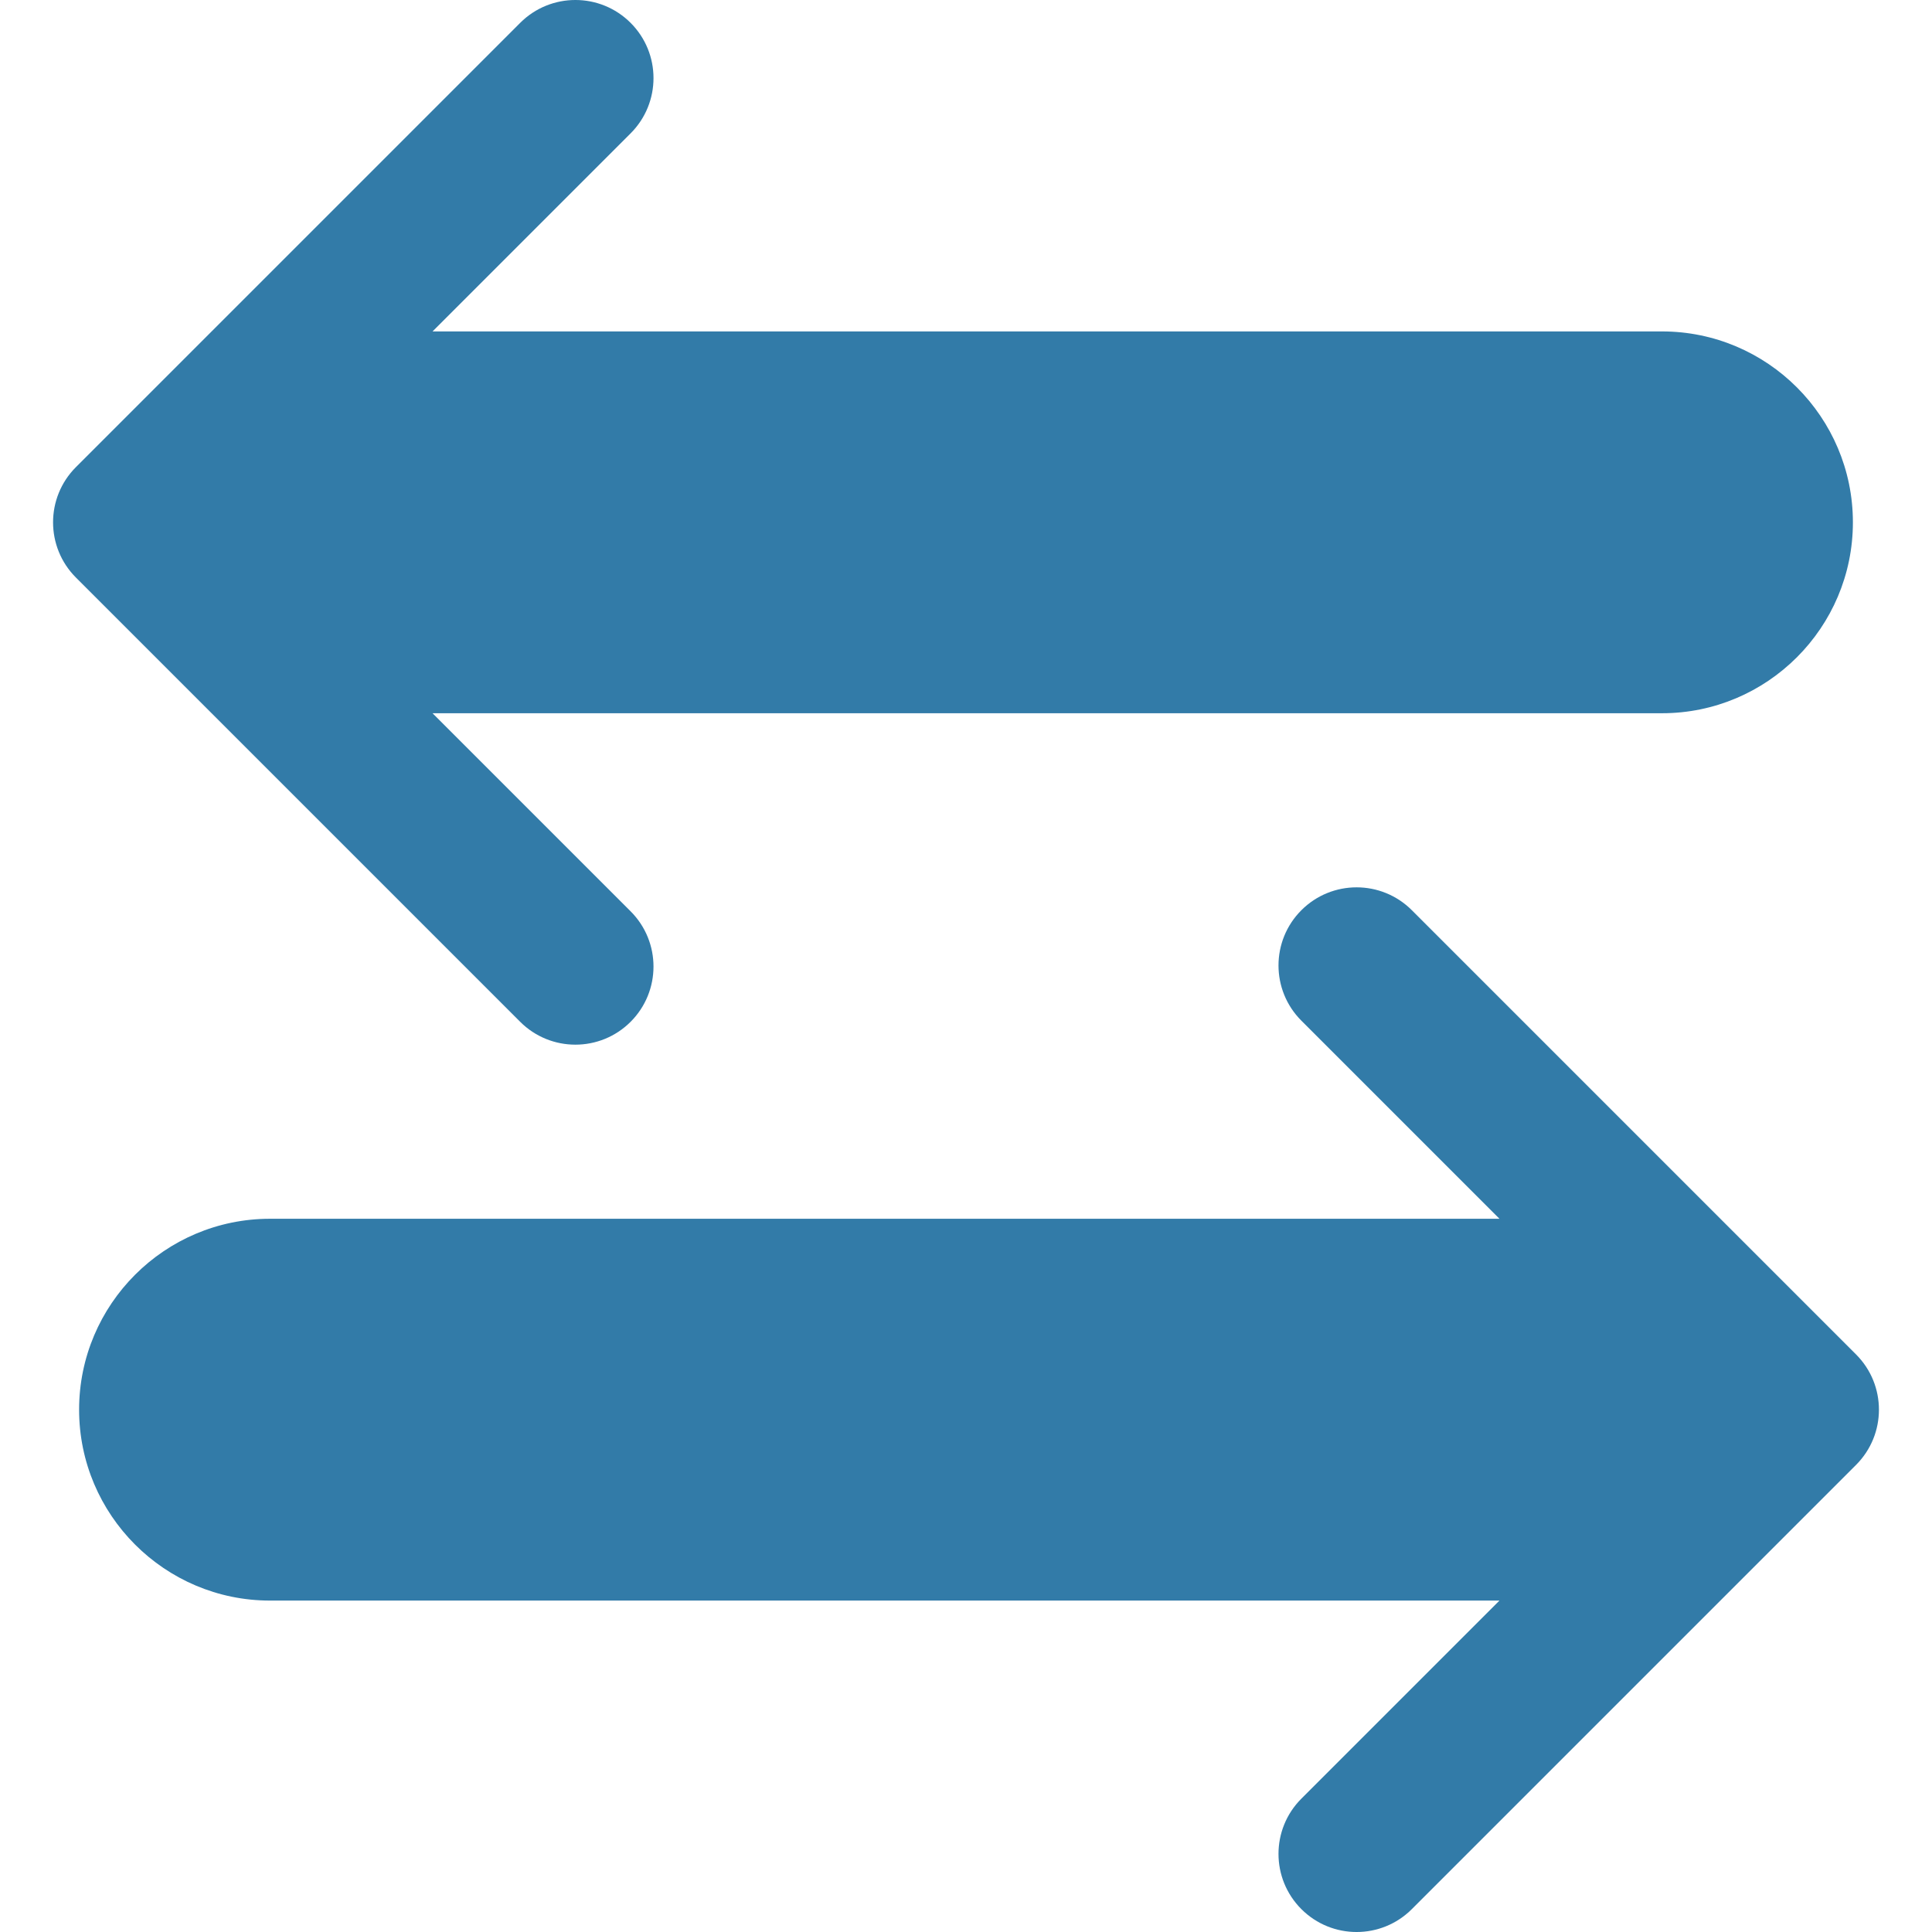 <?xml version="1.0" encoding="iso-8859-1"?>
<!-- Uploaded to: SVG Repo, www.svgrepo.com, Generator: SVG Repo Mixer Tools -->
<svg fill="#327ba8" height="800px" width="800px" version="1.1" id="Layer_1" xmlns="http://www.w3.org/2000/svg" xmlns:xlink="http://www.w3.org/1999/xlink" 
	 viewBox="0 0 512.003 512.003" xml:space="preserve">
<g>
	<g>
		<path d="M440.448,87.831H114.629l52.495-52.495c8.084-8.084,8.084-21.19,0-29.274c-8.083-8.084-21.19-8.084-29.274,0
			L20.126,123.788c-8.084,8.084-8.084,21.19,0,29.274L137.85,270.786c4.041,4.042,9.338,6.062,14.636,6.062
			c5.298,0,10.596-2.02,14.636-6.064c8.084-8.084,8.084-21.19,0-29.274l-52.495-52.495h325.82c27.896,0,50.592-22.695,50.592-50.592
			C491.04,110.528,468.345,87.831,440.448,87.831z"/>
	</g>
</g>
<g>
	<g>
		<path d="M491.877,358.942L374.154,241.218c-8.083-8.084-21.19-8.084-29.274,0c-8.084,8.084-8.084,21.19,0,29.274l52.495,52.495
			H71.556c-27.896,0-50.592,22.695-50.592,50.592s22.695,50.593,50.592,50.593h325.819l-52.495,52.495
			c-8.084,8.084-8.084,21.19,0,29.274c4.042,4.042,9.34,6.064,14.636,6.064c5.296,0,10.596-2.02,14.636-6.064l117.724-117.724
			C499.961,380.132,499.961,367.026,491.877,358.942z"/>
	</g>
</g>
</svg>